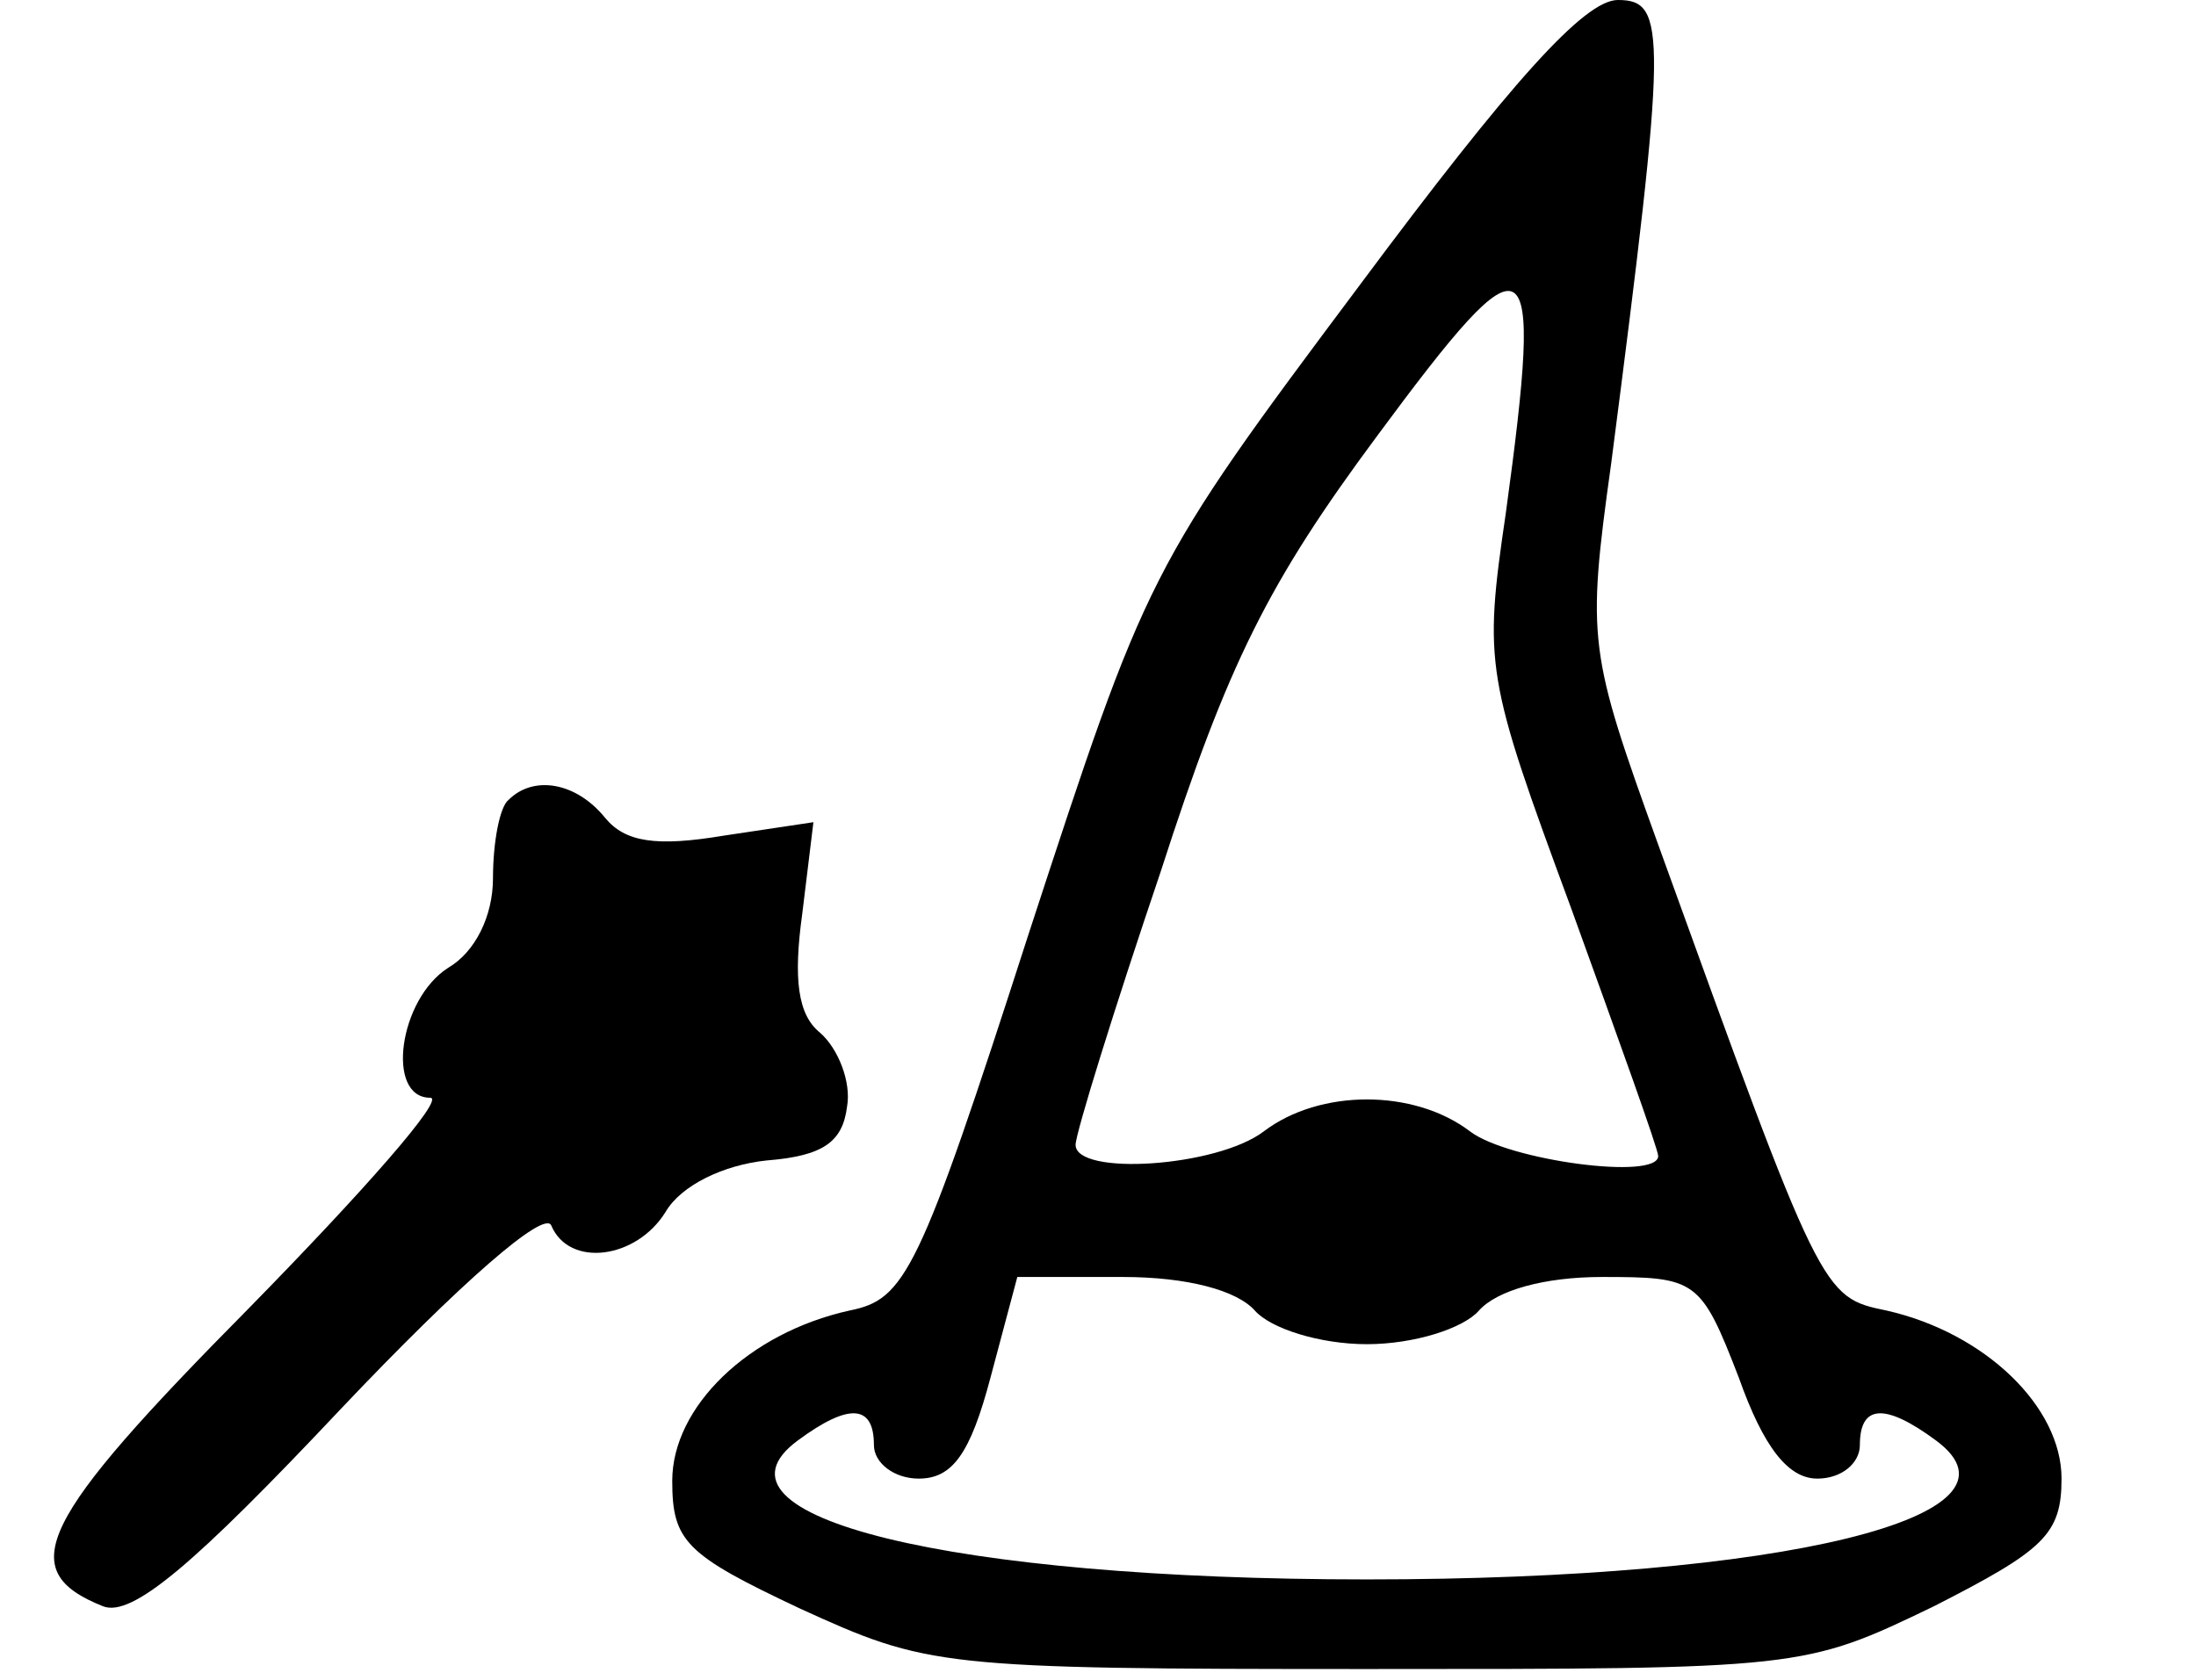 <?xml version="1.0" standalone="no"?>
<!DOCTYPE svg PUBLIC "-//W3C//DTD SVG 20010904//EN"
 "http://www.w3.org/TR/2001/REC-SVG-20010904/DTD/svg10.dtd">
<svg version="1.0" xmlns="http://www.w3.org/2000/svg"
 width="98pt" height="75pt" viewBox="0 0 98 75"
 preserveAspectRatio="xMidYMid meet">
<g transform="translate(0,75) scale(0.1,-0.1)"
fill="#000000" stroke="none">
<path d="M607 623 c-95 -127 -95 -128 -148 -290 -49 -152 -55 -163 -80 -168
-45 -10 -79 -43 -79 -76 0 -27 6 -33 57 -57 57 -26 62 -27 253 -27 194 0 195
0 253 28 49 25 57 32 57 57 0 32 -34 65 -78 75 -29 6 -29 6 -102 208 -31 86
-32 91 -21 170 25 193 25 207 3 207 -15 0 -48 -37 -115 -127z m65 -102 c-10
-68 -9 -73 29 -176 21 -58 39 -108 39 -111 0 -11 -67 -2 -84 11 -25 19 -67 19
-92 0 -21 -16 -84 -20 -84 -6 0 5 17 60 38 122 30 93 48 129 97 195 68 92 74
89 57 -35z m-112 -356 c7 -8 29 -15 50 -15 21 0 43 7 50 15 8 9 29 15 55 15
42 0 44 -1 61 -45 11 -31 22 -45 35 -45 11 0 19 7 19 15 0 18 11 19 34 2 46
-34 -68 -62 -254 -62 -186 0 -300 28 -254 62 23 17 34 16 34 -2 0 -8 9 -15 20
-15 15 0 23 11 32 45 l12 45 47 0 c29 0 51 -6 59 -15z"/>
<path d="M227 393 c-4 -3 -7 -19 -7 -35 0 -17 -8 -33 -20 -40 -22 -14 -28 -58
-8 -58 7 0 -30 -42 -81 -94 -94 -95 -105 -117 -65 -133 13 -5 41 19 106 88 54
57 91 89 94 82 8 -19 38 -15 51 6 7 12 26 21 45 23 25 2 34 8 36 24 2 11 -4
26 -12 33 -10 8 -12 24 -8 53 l5 41 -40 -6 c-30 -5 -44 -3 -53 8 -13 16 -32
19 -43 8z"/>
</g>
</svg>
